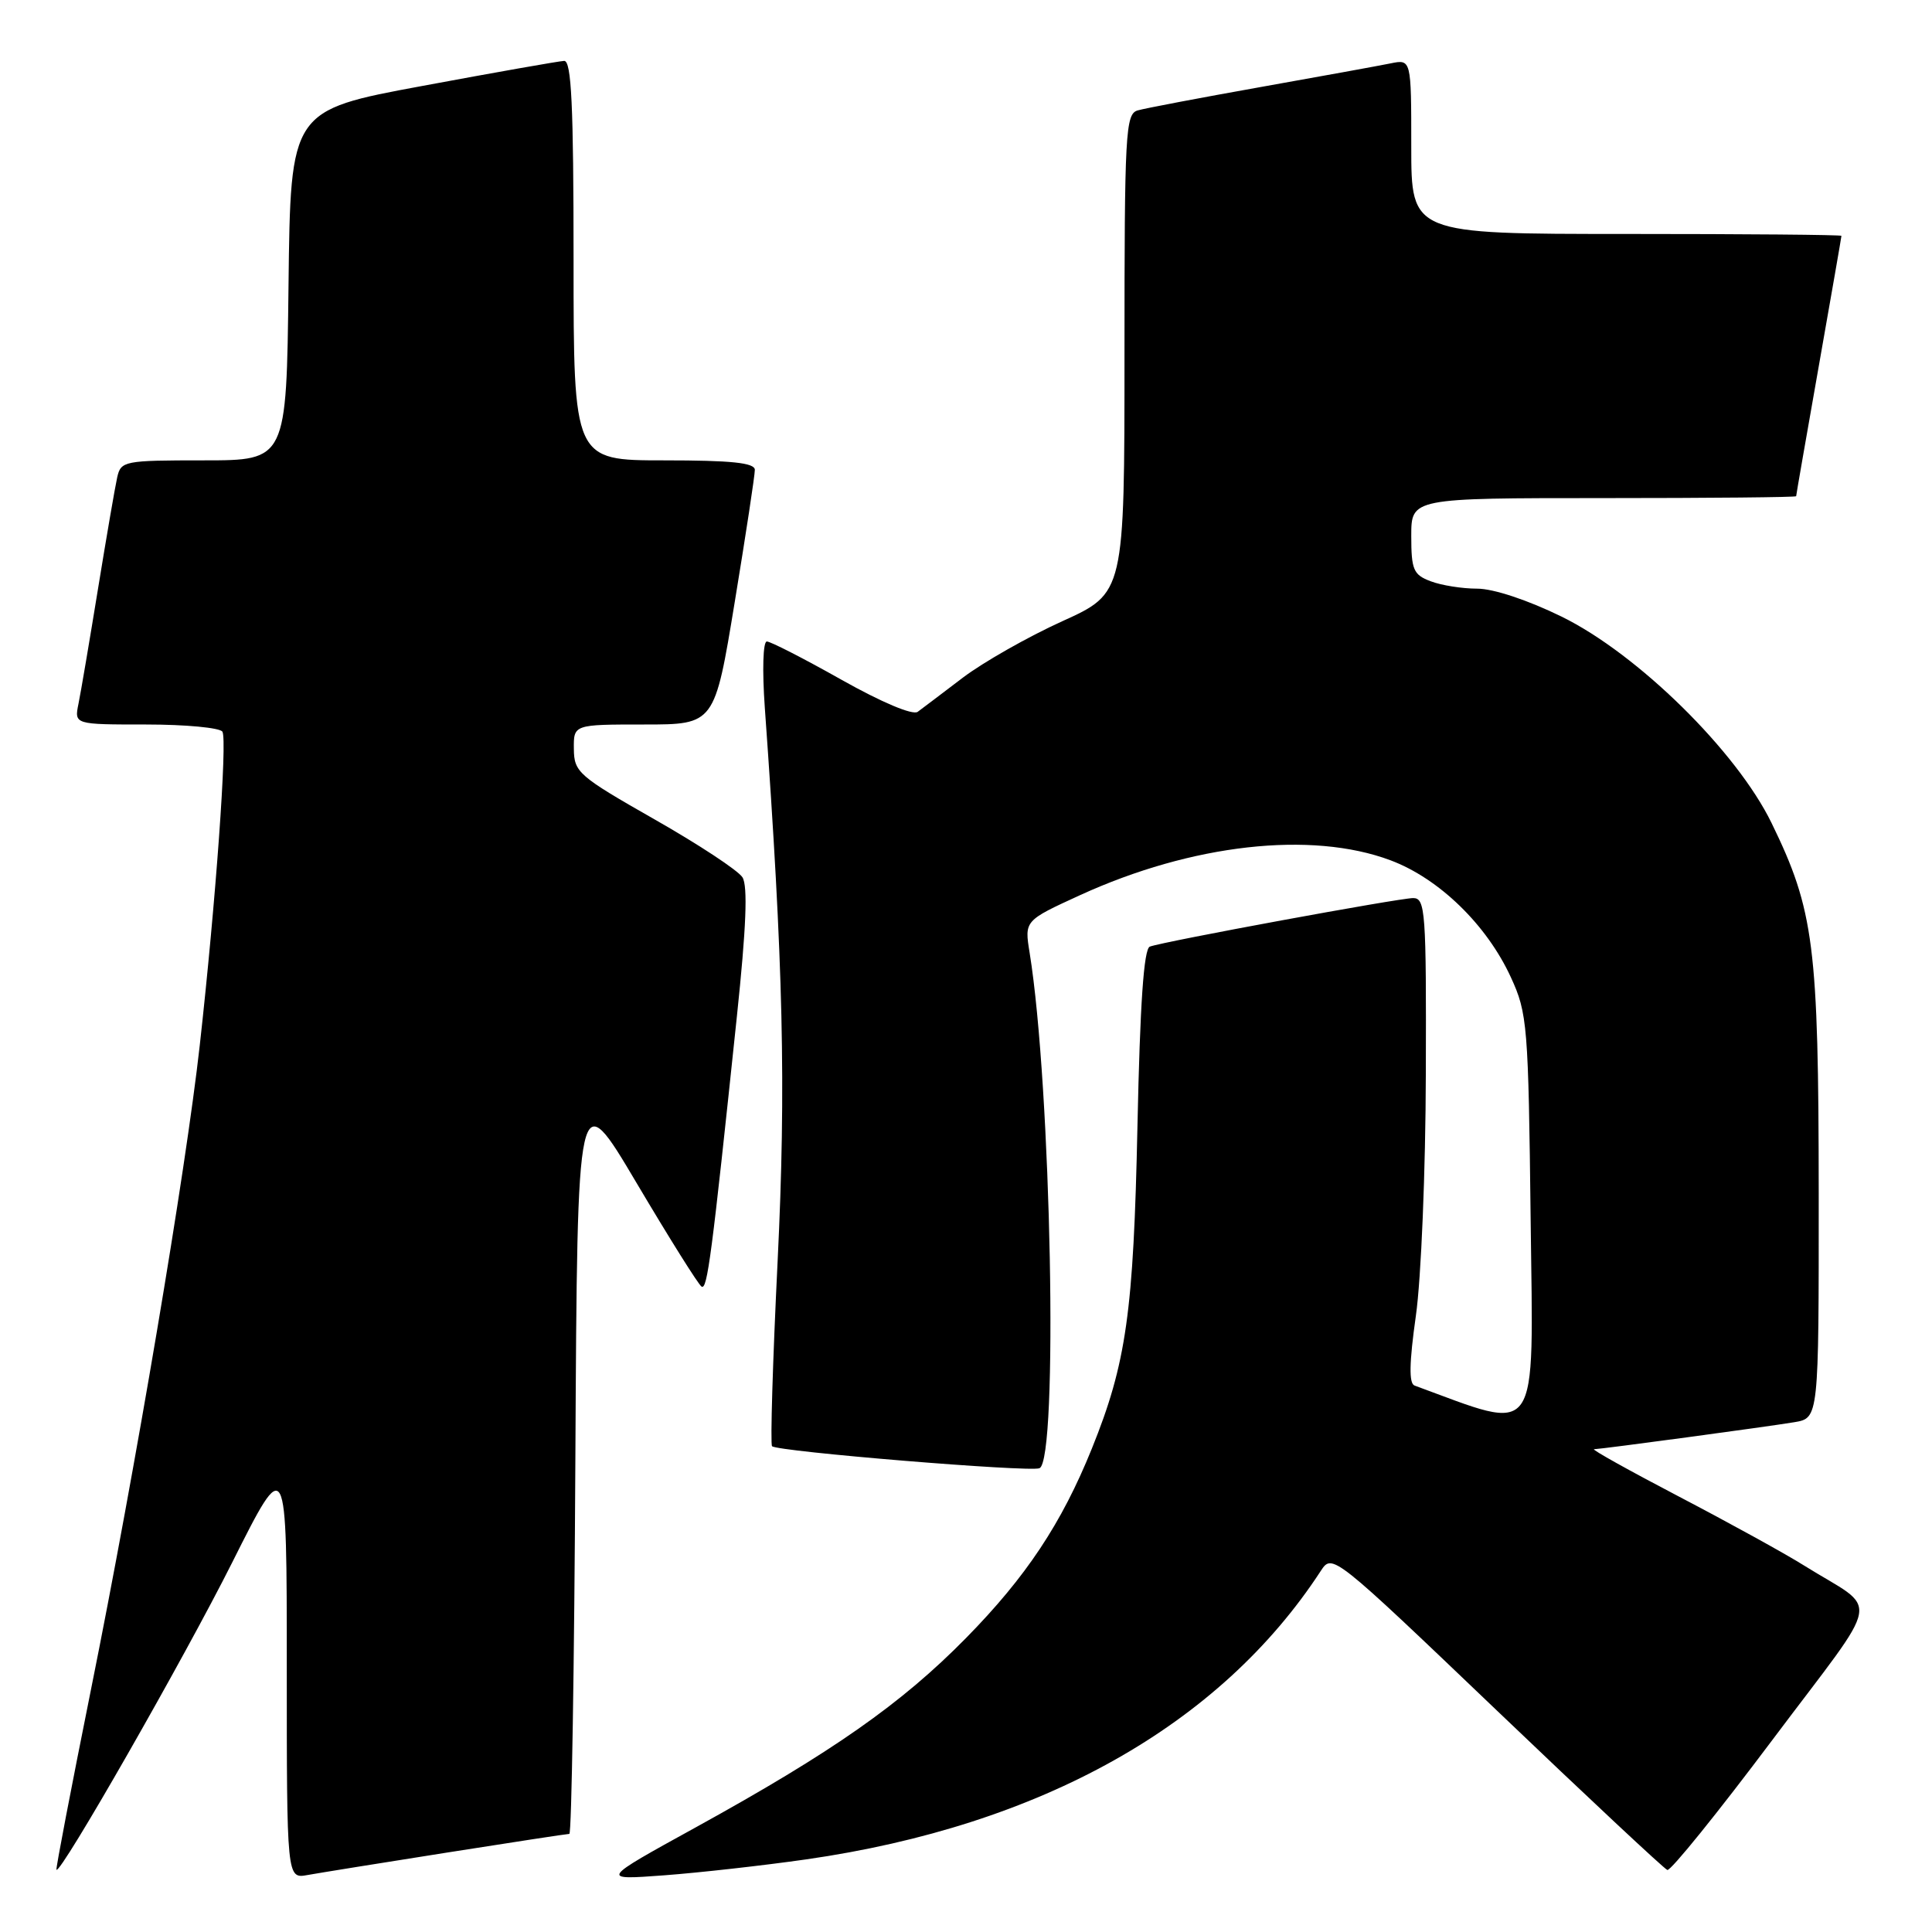 <?xml version="1.0" encoding="UTF-8" standalone="no"?>
<!DOCTYPE svg PUBLIC "-//W3C//DTD SVG 1.1//EN" "http://www.w3.org/Graphics/SVG/1.1/DTD/svg11.dtd" >
<svg xmlns="http://www.w3.org/2000/svg" xmlns:xlink="http://www.w3.org/1999/xlink" version="1.1" viewBox="0 0 256 256">
 <g >
 <path fill="currentColor"
d=" M 59.20 245.48 C 67.83 244.12 75.14 243.00 75.44 243.00 C 75.74 243.00 76.10 220.61 76.24 193.25 C 76.50 143.50 76.50 143.50 84.35 156.75 C 88.67 164.04 92.54 170.22 92.96 170.48 C 93.72 170.95 94.29 166.61 97.64 134.69 C 98.88 122.93 99.10 117.39 98.38 116.25 C 97.82 115.35 92.57 111.89 86.71 108.56 C 76.65 102.83 76.07 102.32 76.04 99.25 C 76.00 96.00 76.00 96.00 85.35 96.00 C 94.69 96.00 94.69 96.00 97.36 79.75 C 98.83 70.81 100.03 62.94 100.02 62.25 C 100.00 61.32 96.92 61.00 88.00 61.00 C 76.00 61.00 76.00 61.00 76.00 34.50 C 76.00 13.93 75.72 8.01 74.75 8.07 C 74.06 8.10 65.62 9.59 56.00 11.38 C 38.50 14.62 38.50 14.62 38.23 37.81 C 37.96 61.00 37.96 61.00 27.00 61.00 C 16.45 61.00 16.02 61.08 15.53 63.25 C 15.25 64.49 14.11 71.12 12.99 78.00 C 11.87 84.88 10.71 91.74 10.40 93.25 C 9.84 96.00 9.84 96.00 19.36 96.00 C 24.60 96.00 29.14 96.43 29.47 96.95 C 30.14 98.03 28.59 119.49 26.47 138.50 C 24.58 155.39 18.00 194.35 12.03 224.00 C 9.43 236.93 7.38 247.61 7.48 247.75 C 7.99 248.43 24.37 219.78 30.75 207.07 C 38.00 192.62 38.00 192.62 38.00 220.79 C 38.00 248.95 38.00 248.95 40.75 248.45 C 42.26 248.18 50.56 246.84 59.20 245.48 Z  M 106.81 246.38 C 137.94 241.92 161.68 228.61 175.02 208.14 C 176.53 205.83 176.65 205.92 198.35 226.66 C 210.34 238.12 220.51 247.63 220.93 247.78 C 221.36 247.94 227.62 240.19 234.85 230.55 C 249.71 210.75 249.17 213.77 239.00 207.41 C 236.53 205.86 229.10 201.77 222.50 198.32 C 215.90 194.87 210.82 192.04 211.22 192.03 C 212.35 191.99 234.16 189.05 237.75 188.45 C 241.00 187.91 241.00 187.91 240.99 158.20 C 240.97 125.27 240.38 120.63 234.74 109.05 C 230.10 99.53 217.01 86.66 206.93 81.71 C 202.44 79.51 197.88 78.00 195.74 78.00 C 193.75 78.00 190.98 77.56 189.57 77.02 C 187.28 76.16 187.00 75.50 187.00 71.02 C 187.00 66.00 187.00 66.00 212.50 66.00 C 226.53 66.00 238.00 65.89 238.00 65.75 C 238.00 65.61 239.35 57.85 241.00 48.50 C 242.65 39.15 244.00 31.39 244.00 31.25 C 244.00 31.11 231.18 31.00 215.50 31.00 C 187.00 31.00 187.00 31.00 187.00 19.42 C 187.00 7.84 187.00 7.84 184.25 8.40 C 182.74 8.71 174.97 10.12 167.00 11.54 C 159.03 12.96 151.71 14.35 150.75 14.63 C 149.13 15.10 149.00 17.51 149.00 46.86 C 149.00 78.58 149.00 78.58 140.75 82.32 C 136.21 84.38 130.30 87.74 127.60 89.78 C 124.91 91.83 122.21 93.87 121.60 94.32 C 120.95 94.80 116.85 93.08 111.50 90.07 C 106.55 87.28 102.10 85.00 101.61 85.00 C 101.10 85.00 100.99 88.81 101.34 93.75 C 103.80 127.96 104.17 143.89 103.04 167.09 C 102.39 180.35 102.06 191.39 102.30 191.63 C 103.01 192.34 136.34 195.08 137.73 194.55 C 140.25 193.58 139.30 143.93 136.43 126.24 C 135.74 121.99 135.74 121.99 143.12 118.61 C 157.92 111.84 173.74 110.06 184.24 113.99 C 190.68 116.40 197.01 122.55 200.20 129.50 C 202.39 134.26 202.52 135.80 202.82 161.71 C 203.17 191.24 204.22 189.75 187.43 183.59 C 186.68 183.32 186.73 180.57 187.61 174.35 C 188.31 169.45 188.90 155.12 188.93 142.25 C 189.00 120.75 188.87 119.00 187.25 119.00 C 185.35 119.01 154.23 124.74 152.36 125.43 C 151.56 125.73 151.06 132.99 150.72 149.18 C 150.20 173.90 149.25 180.62 144.67 191.96 C 140.67 201.86 135.97 208.94 128.00 217.05 C 119.45 225.75 110.31 232.15 92.18 242.14 C 79.50 249.12 79.50 249.12 88.00 248.49 C 92.67 248.14 101.14 247.19 106.81 246.38 Z "/>
</g>
</svg>